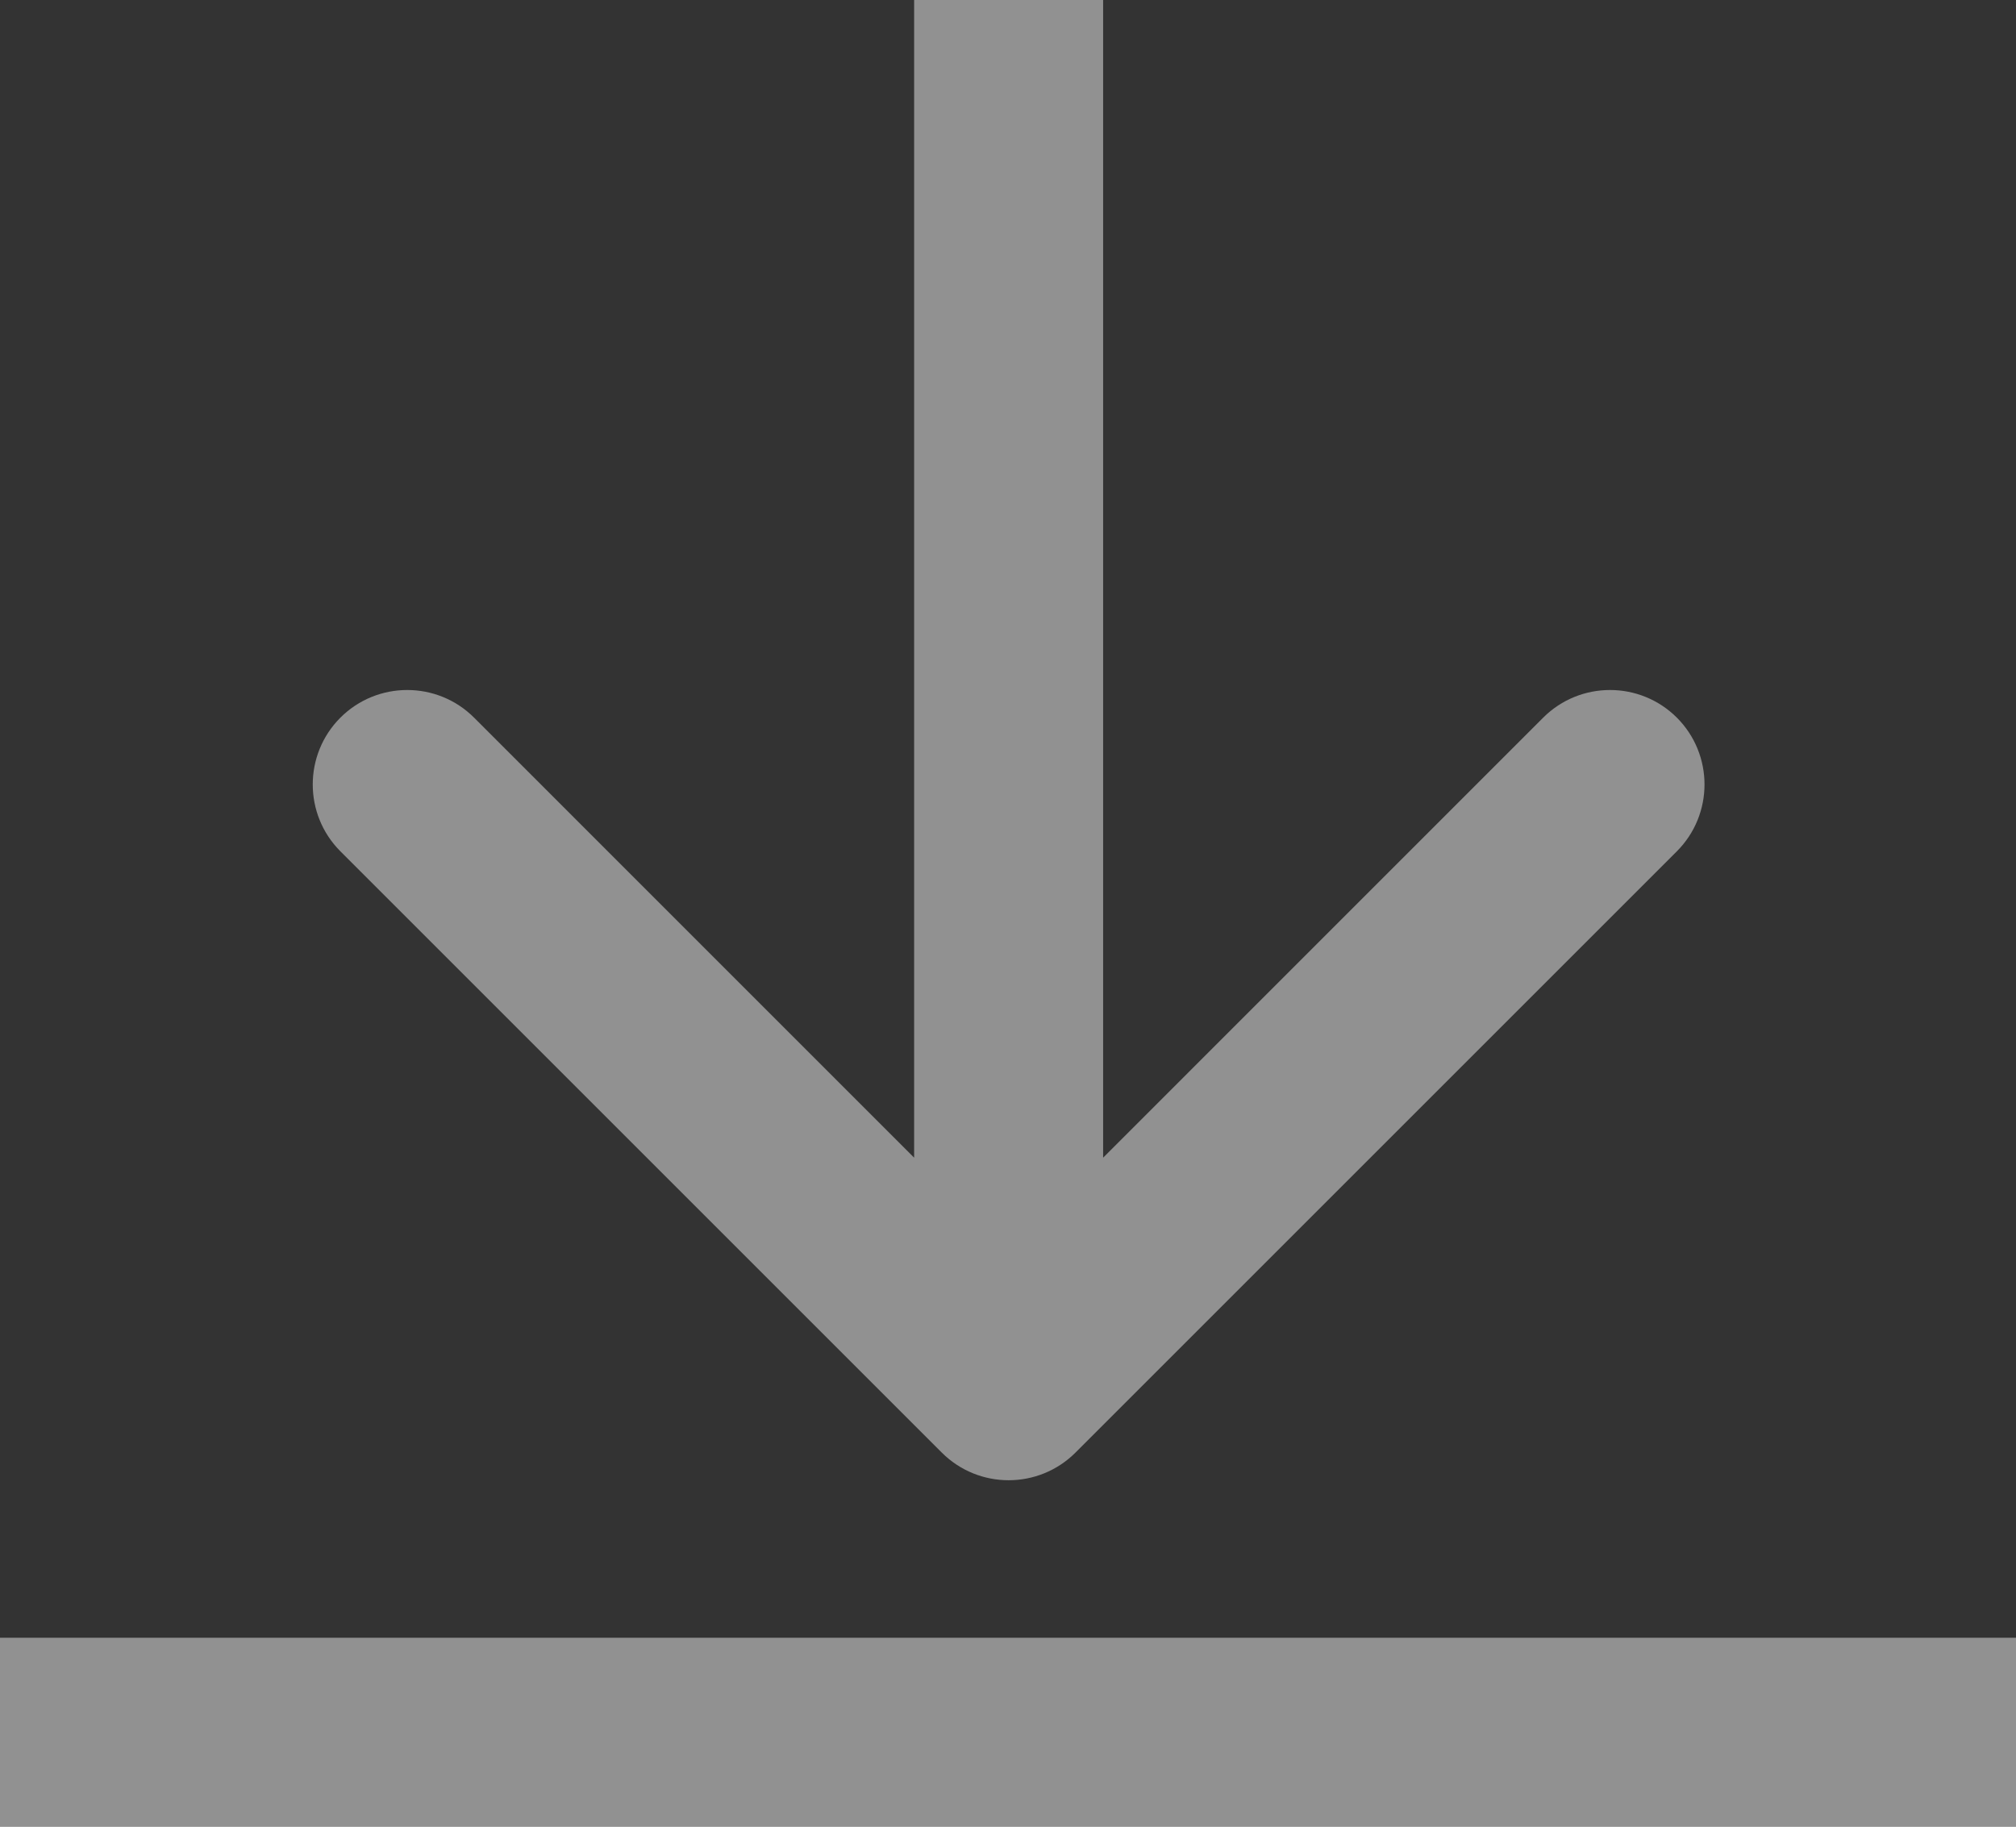 <svg width="32" height="29" viewBox="0 0 32 29" fill="none" xmlns="http://www.w3.org/2000/svg">
<rect x="0" y="0" width="32" height="29" fill="#333333" stroke="none"/>
<line opacity="0.46" y1="27.5" x2="32" y2="27.5" stroke="white" stroke-width="3"/>
<path opacity="0.46" d="M14.949 23.061C15.535 23.646 16.485 23.646 17.071 23.061L26.617 13.515C27.202 12.929 27.202 11.979 26.617 11.393C26.031 10.808 25.081 10.808 24.495 11.393L16.01 19.879L7.525 11.393C6.939 10.808 5.989 10.808 5.403 11.393C4.818 11.979 4.818 12.929 5.403 13.515L14.949 23.061ZM16.01 0L14.51 -6.55671e-08L14.51 22L16.01 22L17.51 22L17.51 6.55671e-08L16.01 0Z" fill="white"/>
</svg>
